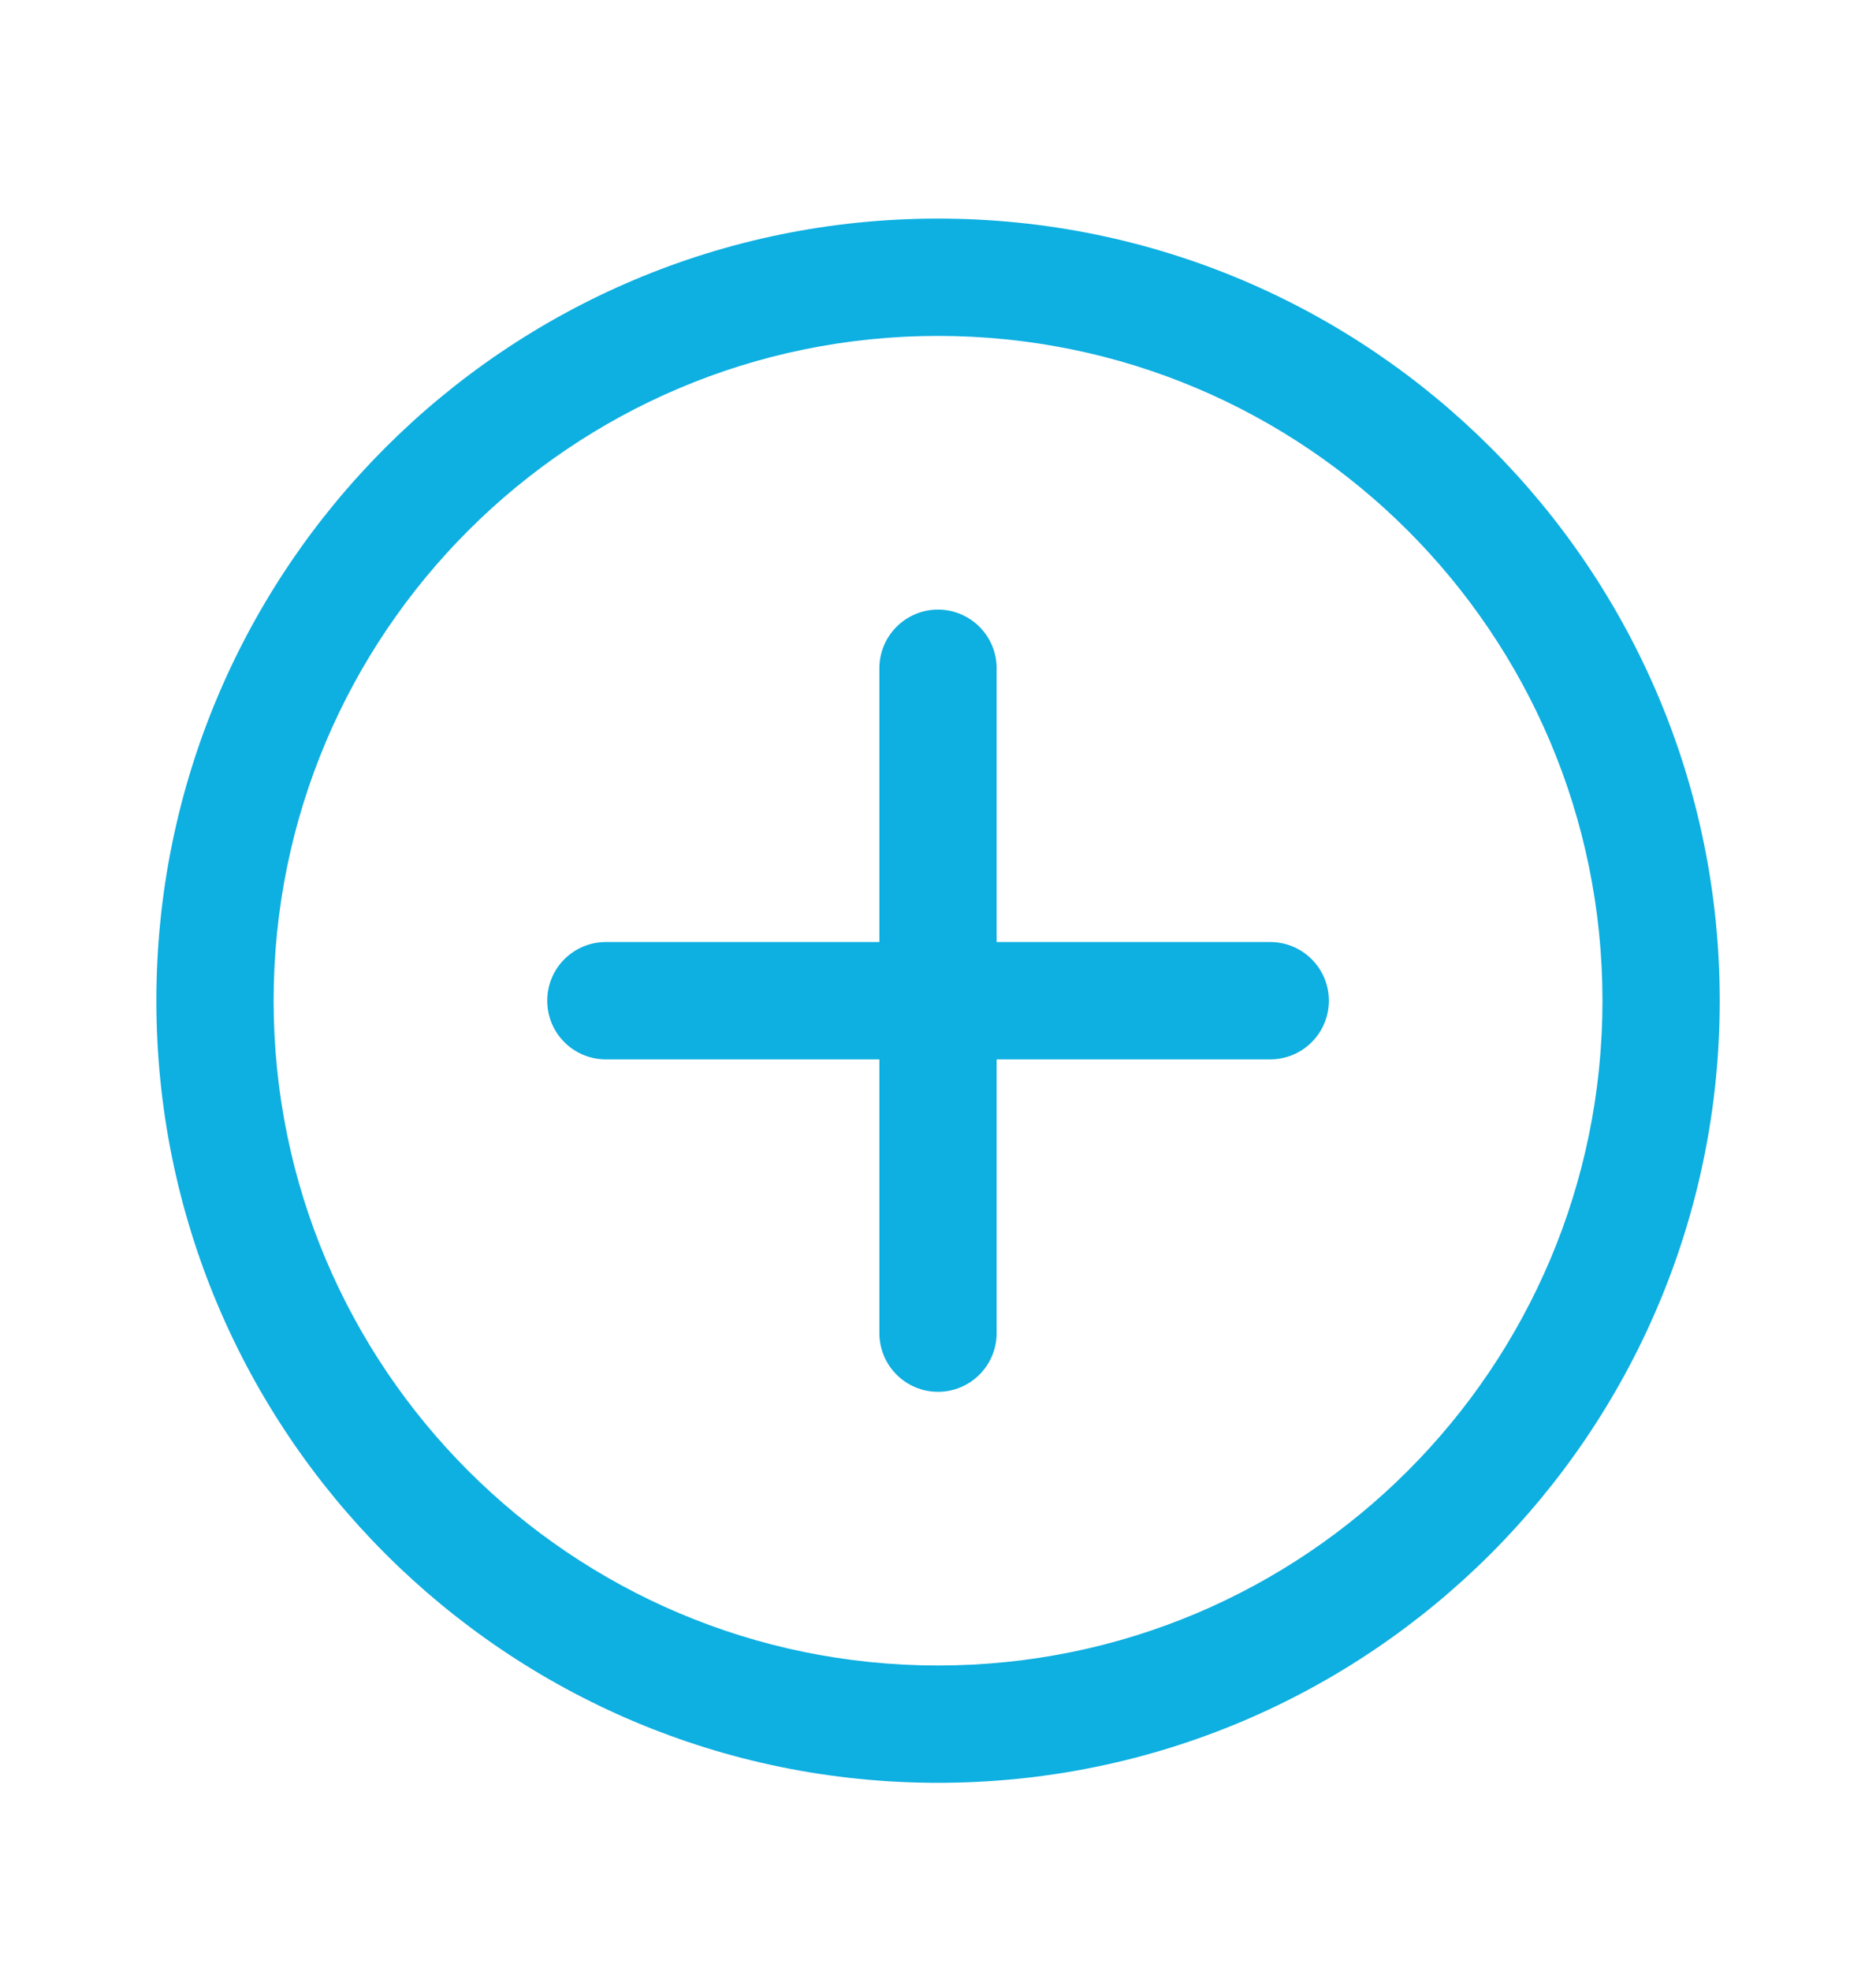 <svg width="20" height="21" viewBox="0 0 20 21" fill="none" xmlns="http://www.w3.org/2000/svg">
<path d="M10 2.329C14.603 2.329 18.334 6.06 18.334 10.662C18.334 15.264 14.603 18.995 10 18.995C5.398 18.995 1.667 15.264 1.667 10.662C1.667 6.06 5.398 2.329 10 2.329ZM10 3.579C6.088 3.579 2.917 6.75 2.917 10.662C2.917 14.574 6.088 17.745 10 17.745C13.912 17.745 17.084 14.574 17.084 10.662C17.084 6.75 13.912 3.579 10 3.579ZM10 6.495C10.345 6.495 10.625 6.775 10.625 7.12V10.037H13.542C13.887 10.037 14.167 10.317 14.167 10.662C14.167 11.007 13.887 11.287 13.542 11.287H10.625V14.204C10.625 14.549 10.345 14.829 10 14.829C9.655 14.829 9.375 14.549 9.375 14.204V11.287H6.459C6.113 11.287 5.834 11.007 5.834 10.662C5.834 10.317 6.113 10.037 6.459 10.037H9.375V7.12C9.375 6.775 9.655 6.495 10 6.495Z" fill="#0EAFE1"/>
</svg>
